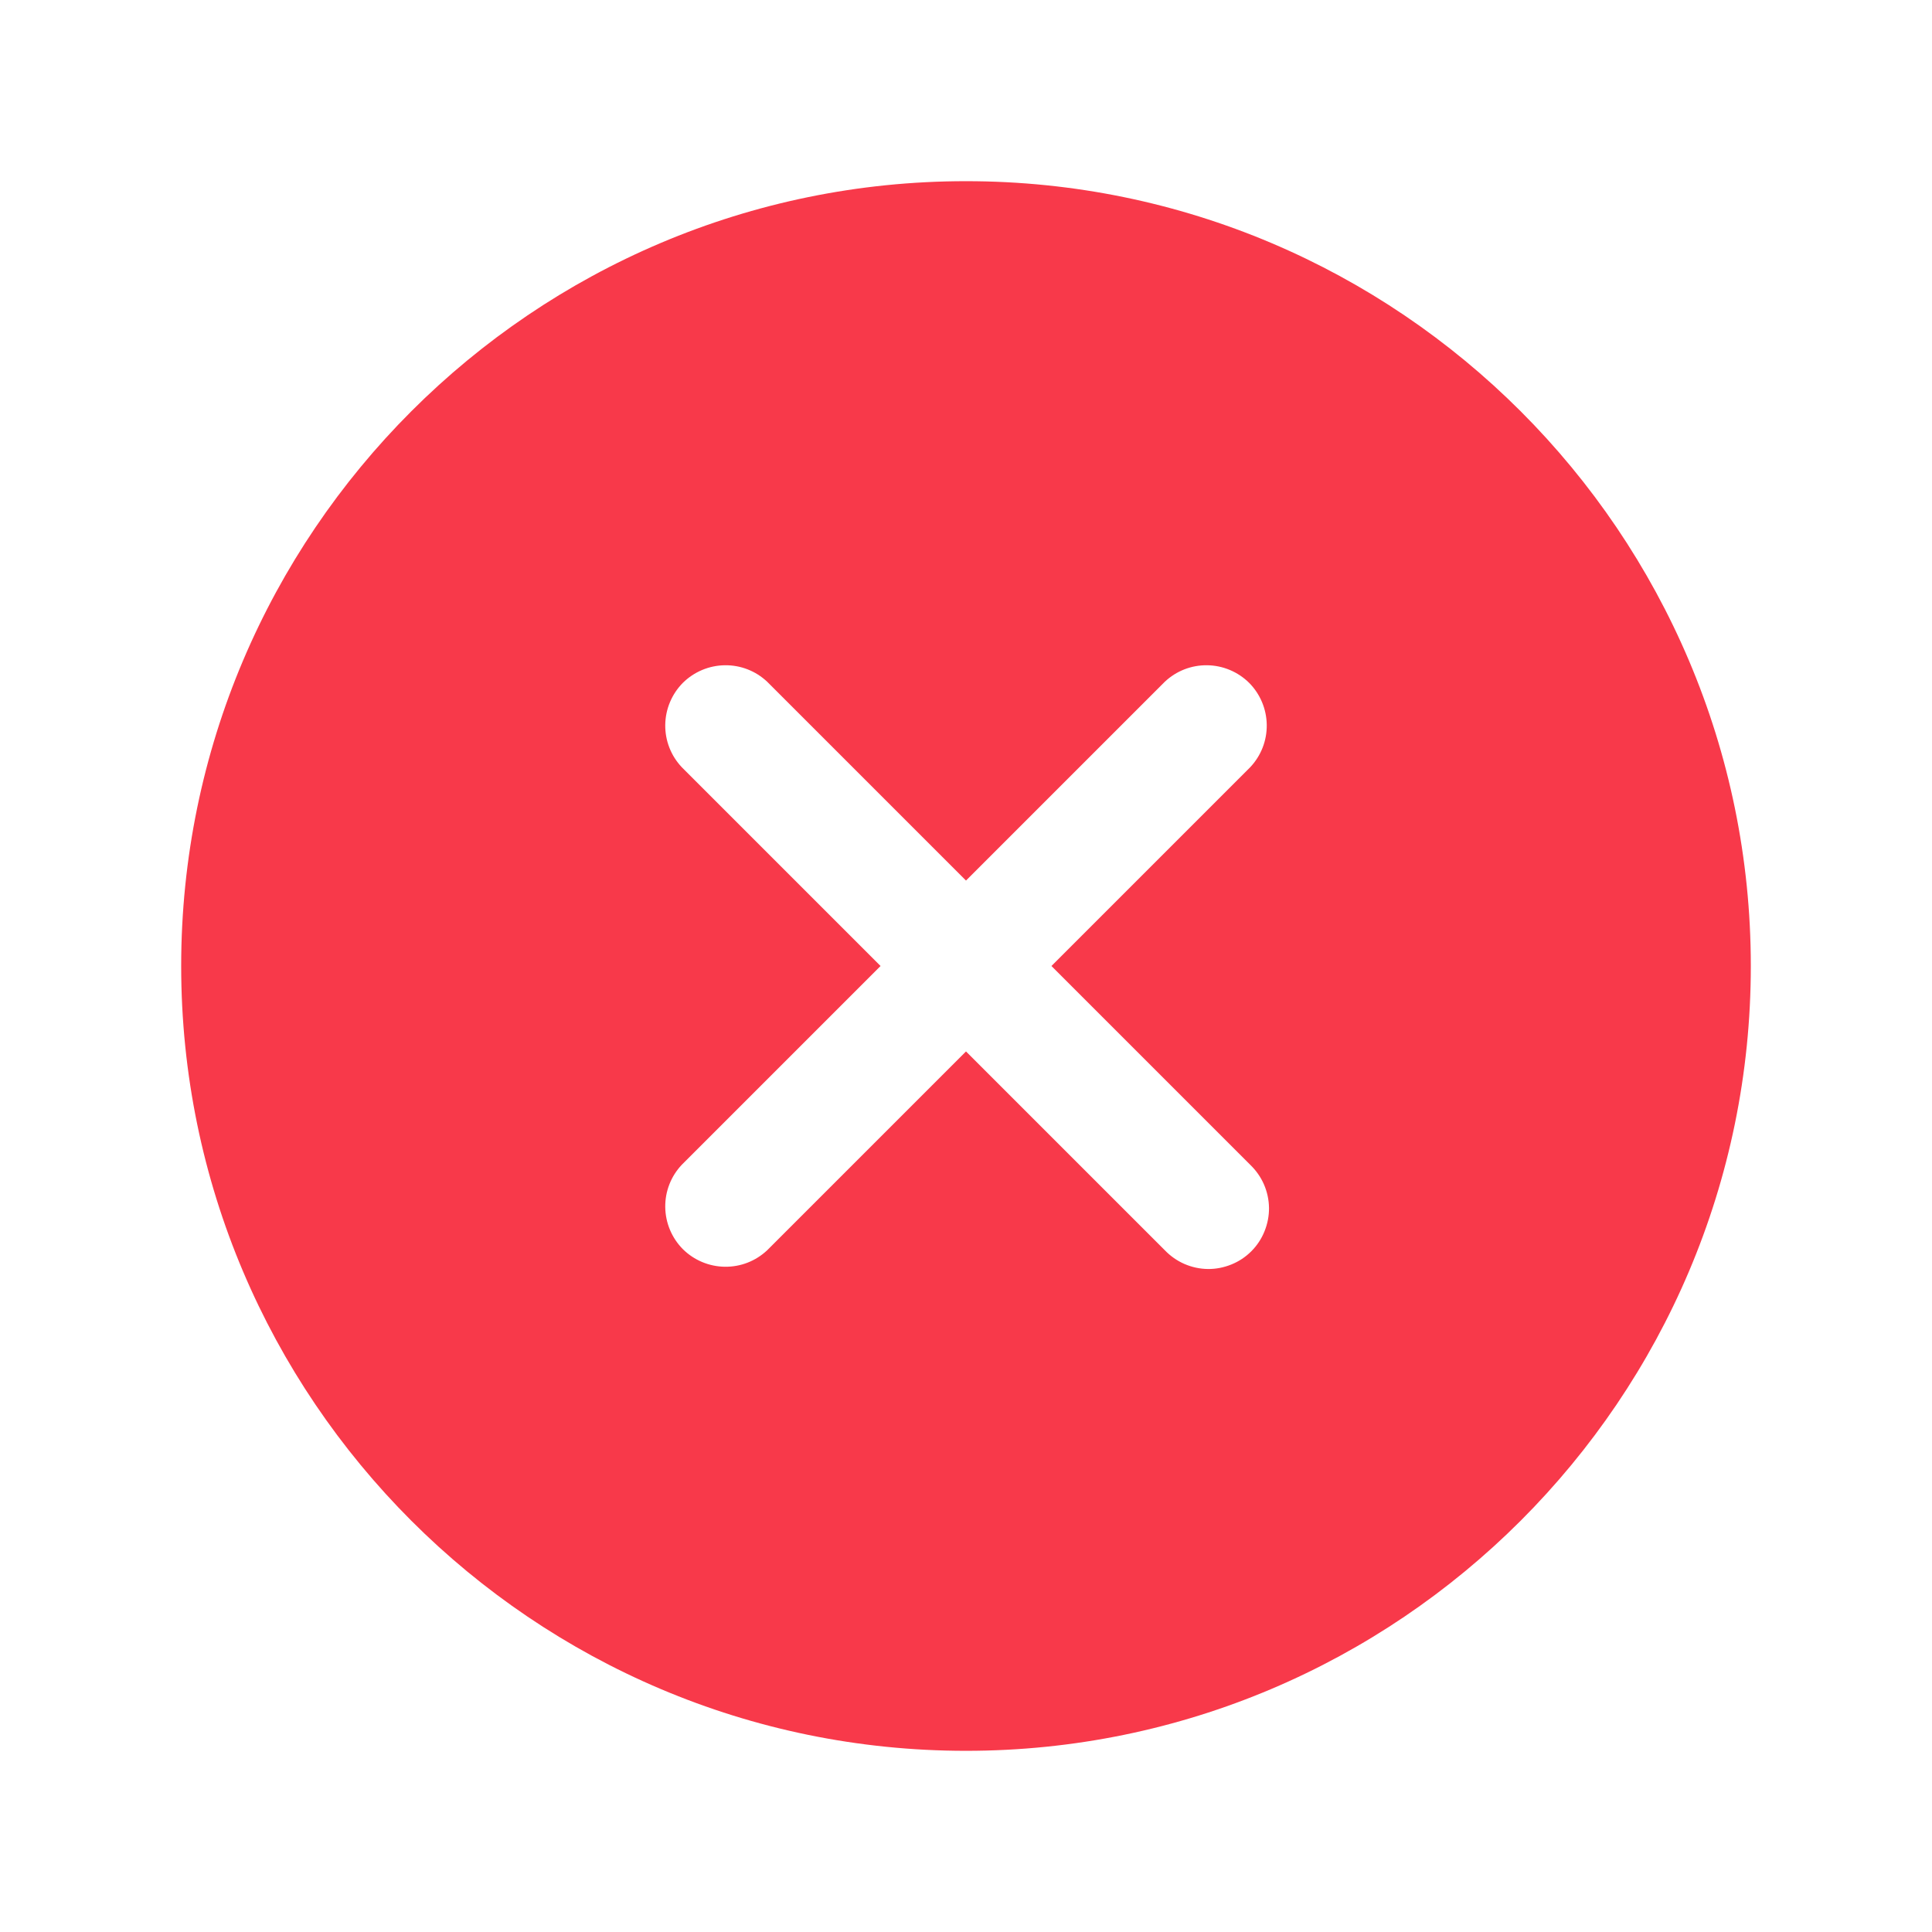 <svg width="18" height="18" viewBox="0 0 18 18" fill="none" xmlns="http://www.w3.org/2000/svg">
<path d="M9 1.688C4.968 1.688 1.688 4.968 1.688 9C1.688 13.032 4.968 16.312 9 16.312C13.032 16.312 16.312 13.032 16.312 9C16.312 4.968 13.032 1.688 9 1.688ZM11.648 10.852C11.702 10.904 11.746 10.966 11.776 11.035C11.806 11.104 11.822 11.178 11.823 11.253C11.824 11.328 11.809 11.403 11.781 11.472C11.753 11.542 11.711 11.605 11.658 11.658C11.605 11.711 11.542 11.753 11.472 11.781C11.403 11.809 11.328 11.824 11.253 11.823C11.178 11.822 11.104 11.806 11.035 11.776C10.966 11.746 10.904 11.702 10.852 11.648L9 9.796L7.148 11.648C7.041 11.749 6.9 11.804 6.753 11.802C6.606 11.8 6.466 11.741 6.362 11.638C6.259 11.534 6.2 11.394 6.198 11.247C6.196 11.1 6.251 10.959 6.352 10.852L8.204 9L6.352 7.148C6.251 7.041 6.196 6.9 6.198 6.753C6.2 6.606 6.259 6.466 6.362 6.362C6.466 6.259 6.606 6.2 6.753 6.198C6.9 6.196 7.041 6.251 7.148 6.352L9 8.204L10.852 6.352C10.959 6.251 11.1 6.196 11.247 6.198C11.394 6.2 11.534 6.259 11.638 6.362C11.741 6.466 11.8 6.606 11.802 6.753C11.804 6.9 11.749 7.041 11.648 7.148L9.796 9L11.648 10.852Z" fill="#F8394A"/>
</svg>
